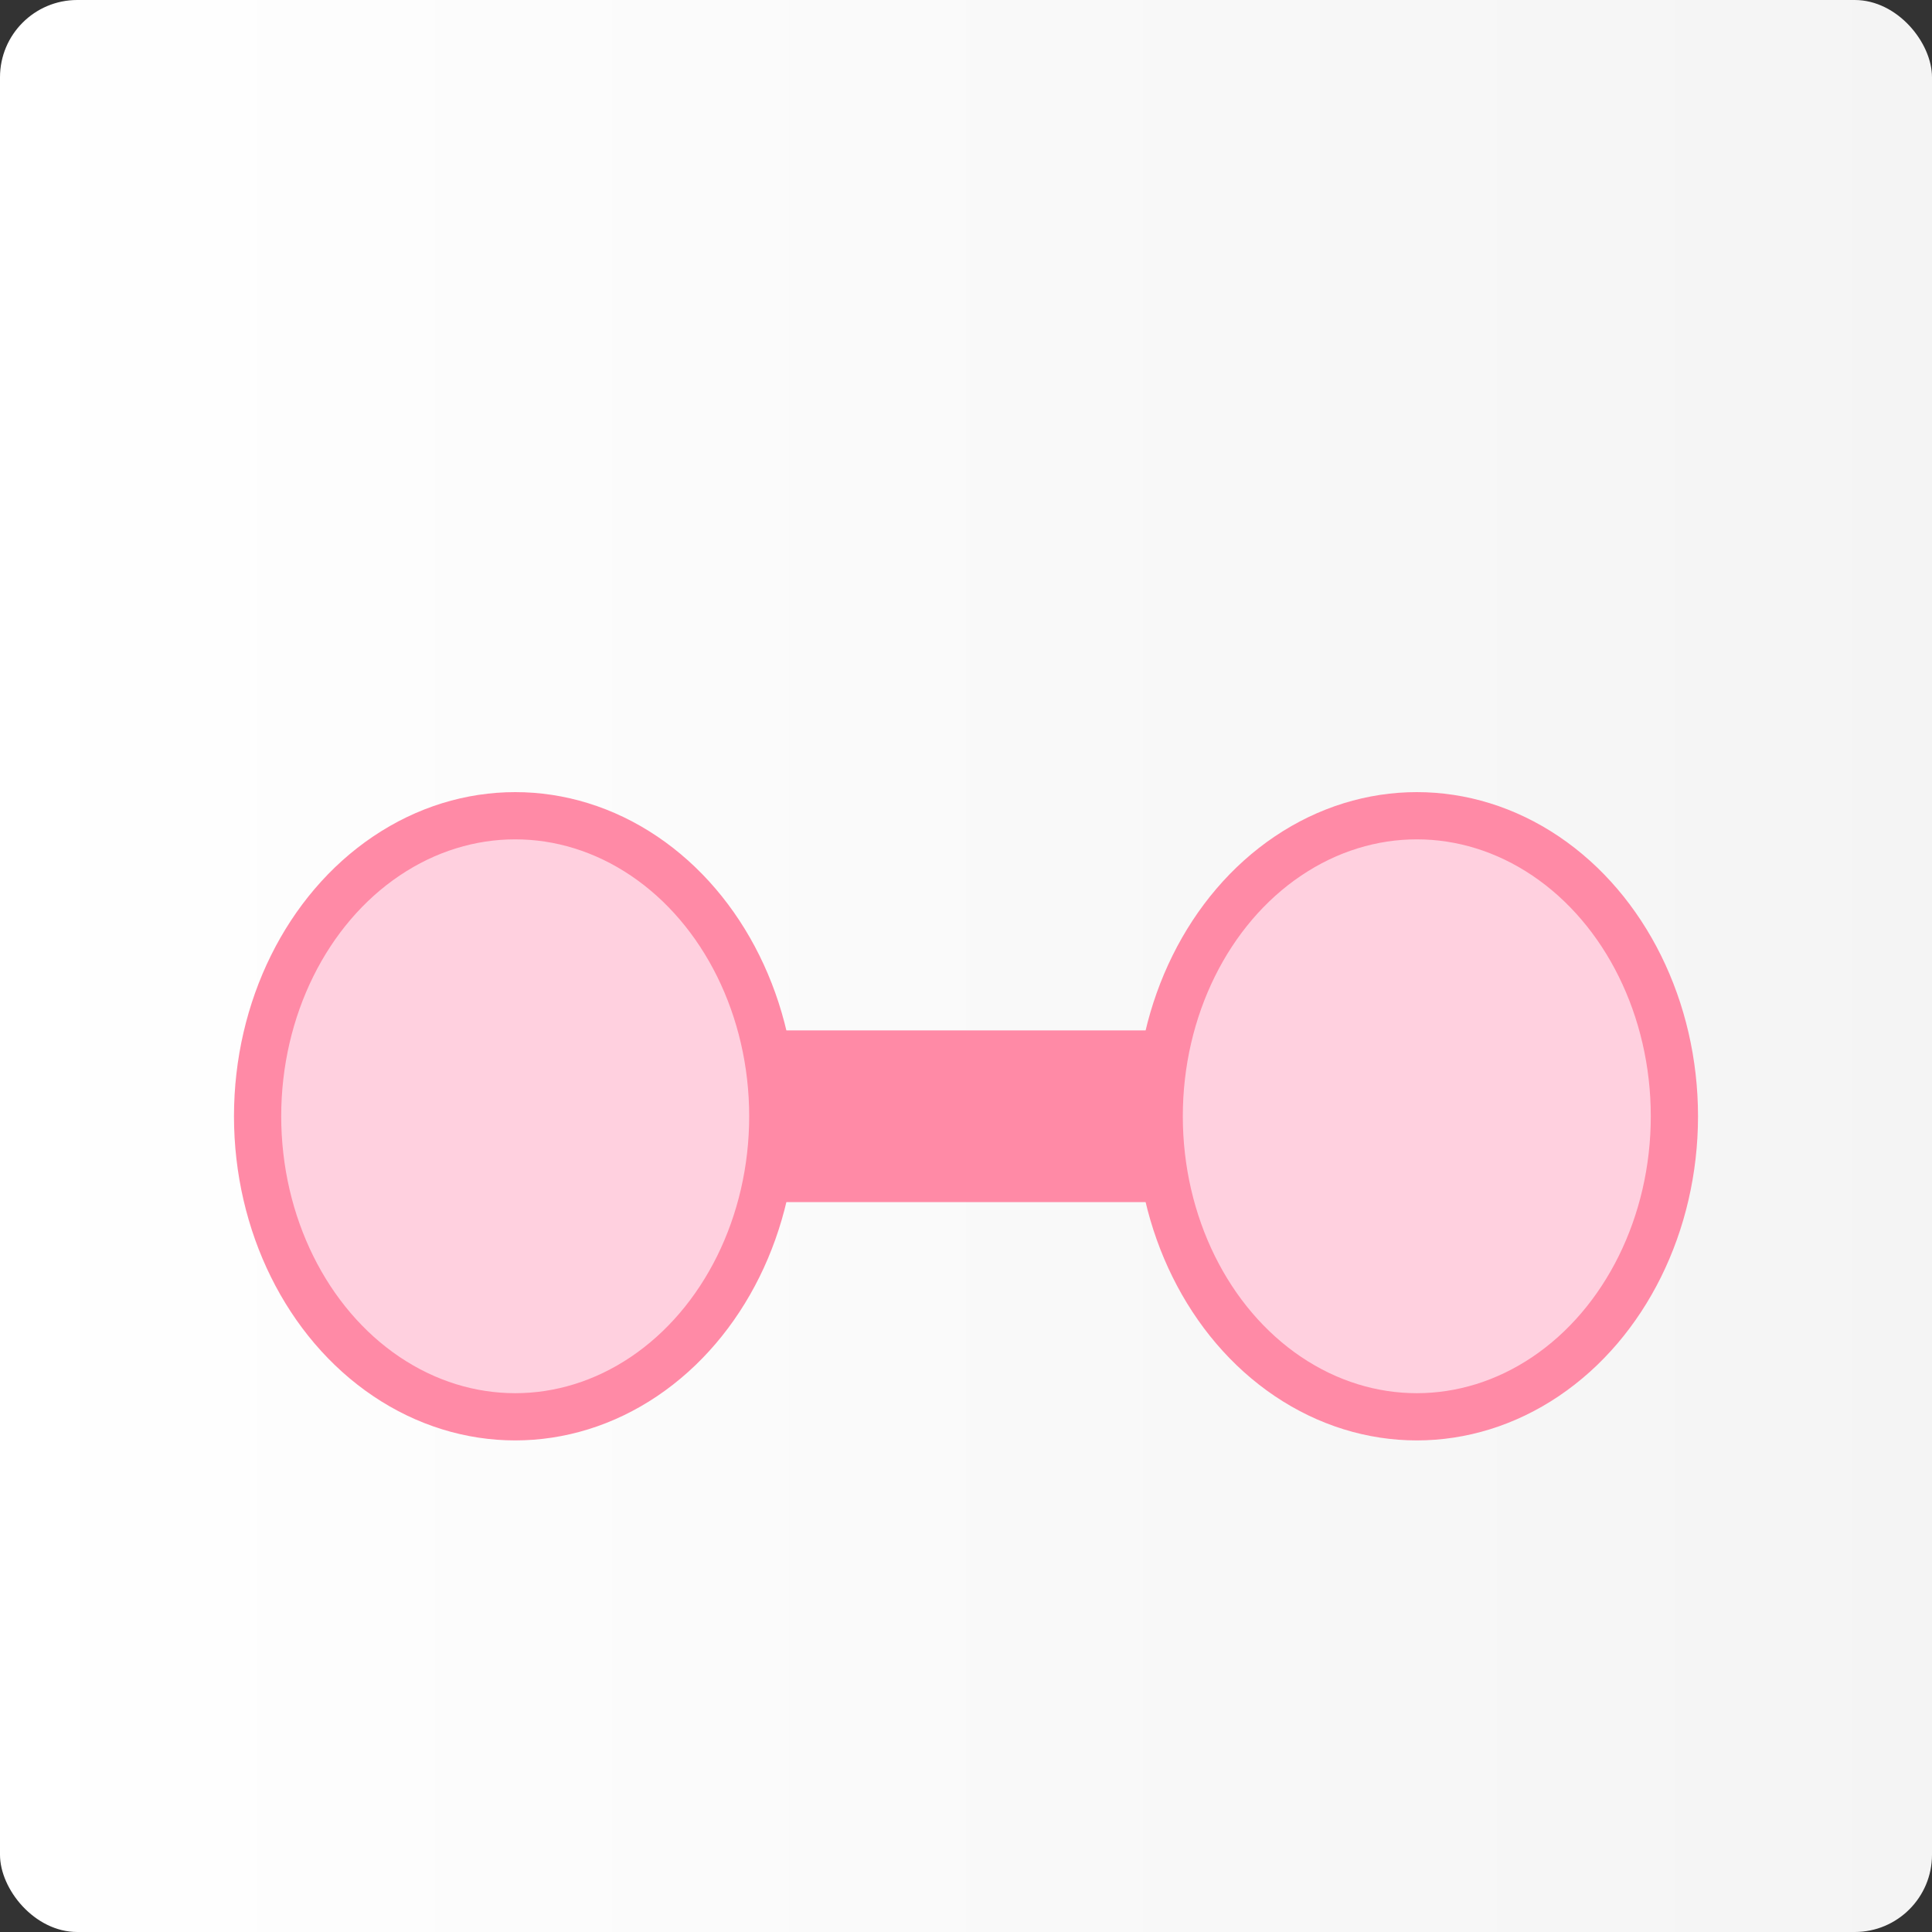 <svg xmlns="http://www.w3.org/2000/svg" width="360" height="360" viewBox="0 0 900 900" role="img" aria-hidden="true">
    <rect x="0" y="0" width="900" height="900" fill="#333333" stroke="none"/>
    <defs>
        <linearGradient id="grad-chew-toy" x1="0" y1="0" x2="1" y2="0">
            <stop offset="0%" stop-color="#ffffff" />
            <stop offset="100%" stop-color="#f4f4f4" />
        </linearGradient>
    </defs>
    <rect width="100%" height="100%" fill="url(#grad-chew-toy)" rx="36" />
    <line x1="240" y1="520" x2="660" y2="520" stroke="#ff8aa6" stroke-width="80" stroke-linecap="round"/><ellipse cx="240" cy="520" rx="120" ry="140" fill="#ffd0df" stroke="#ff8aa6" stroke-width="22"/><ellipse cx="660" cy="520" rx="120" ry="140" fill="#ffd0df" stroke="#ff8aa6" stroke-width="22"/>
</svg>